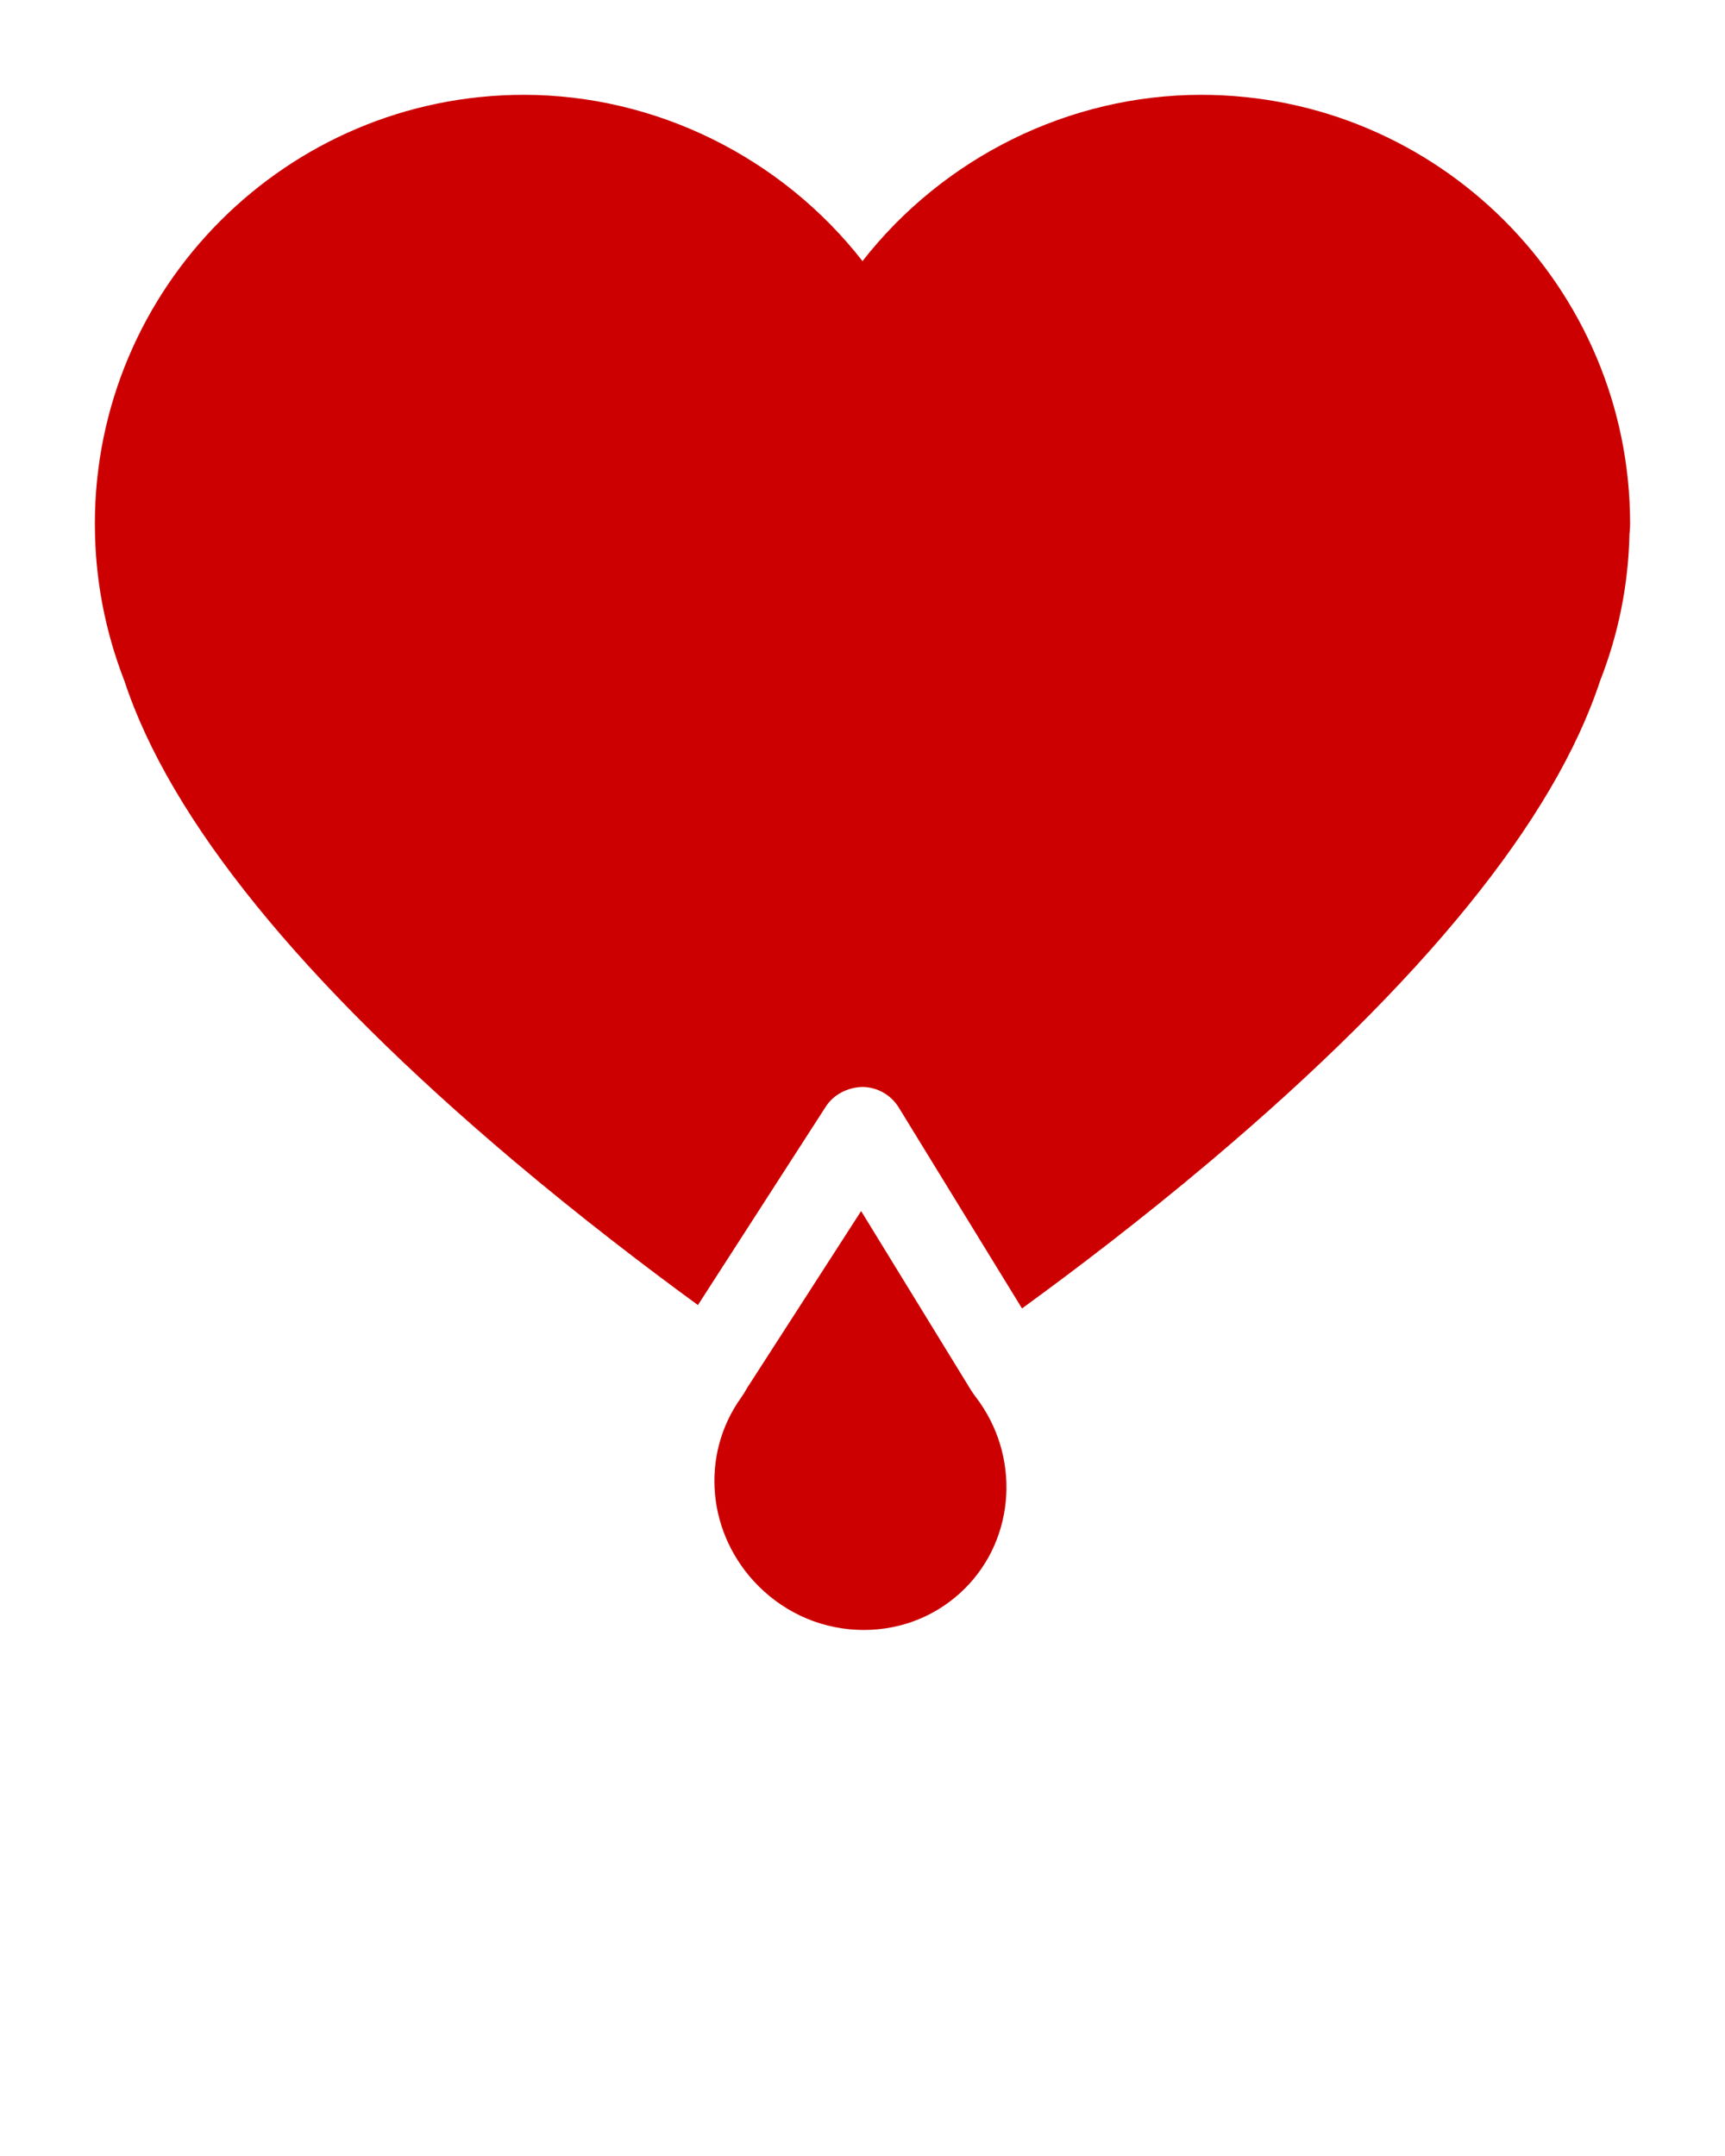 <svg fill="#CC0000" xmlns="http://www.w3.org/2000/svg" xmlns:xlink="http://www.w3.org/1999/xlink" version="1.1" x="0px" y="0px" viewBox="0 0 100 125" enable-background="new 0 0 100 100" xml:space="preserve"><path display="none" fill="none" stroke="#000000" stroke-width="4" stroke-linejoin="round" stroke-miterlimit="10" d="  M73.075,43.19c-0.024,1.496-0.315,2.958-0.865,4.351c-1.369,4.188-5.384,9.115-11.931,14.645c-4.809,4.061-9.285,6.977-9.329,7.007  c-0.285,0.185-0.616,0.282-0.957,0.282c-0.341,0-0.672-0.098-0.957-0.282c-0.19-0.124-4.624-3.035-9.328-7.007  c-6.549-5.532-10.564-10.459-11.933-14.646c-0.57-1.455-0.862-2.975-0.867-4.52c-0.001-0.028-0.001-0.057-0.001-0.072  c0-6.85,5.573-12.423,12.424-12.423c4.382,0,8.449,2.372,10.668,6.066c2.22-3.694,6.289-6.066,10.669-6.066  c6.851,0,12.424,5.573,12.424,12.423C73.093,43.029,73.089,43.11,73.075,43.19z"/><path d="M43.305,80.48c-0.102,0.189-0.216,0.375-0.344,0.553c-2.393,3.346-1.972,7.942,1.007,10.922  c1.643,1.643,3.813,2.547,6.112,2.547h0.001c2.224,0,4.306-0.856,5.863-2.413c2.947-2.947,3.214-7.718,0.619-11.098  c-0.104-0.135-0.205-0.281-0.3-0.436l-6.343-10.341L43.305,80.48z"/><path d="M69.636,5.498c-7.663,0-14.942,3.63-19.636,9.639c-4.692-6.009-11.971-9.639-19.634-9.639  C16.655,5.498,5.5,16.651,5.5,30.36L5.502,30.5c0.011,3.073,0.587,6.096,1.713,8.987c2.652,8.048,10.239,17.404,22.554,27.806  c3.873,3.27,7.645,6.147,10.69,8.372l7.41-11.501c0.465-0.722,1.285-1.123,2.129-1.146c0.859,0.01,1.654,0.46,2.103,1.192  l7.146,11.651c3.089-2.248,6.964-5.196,10.959-8.57c12.31-10.398,19.896-19.753,22.548-27.802c1.07-2.726,1.645-5.589,1.707-8.513  c0.032-0.247,0.037-0.464,0.037-0.617C94.5,16.651,83.346,5.498,69.636,5.498z"/></svg>